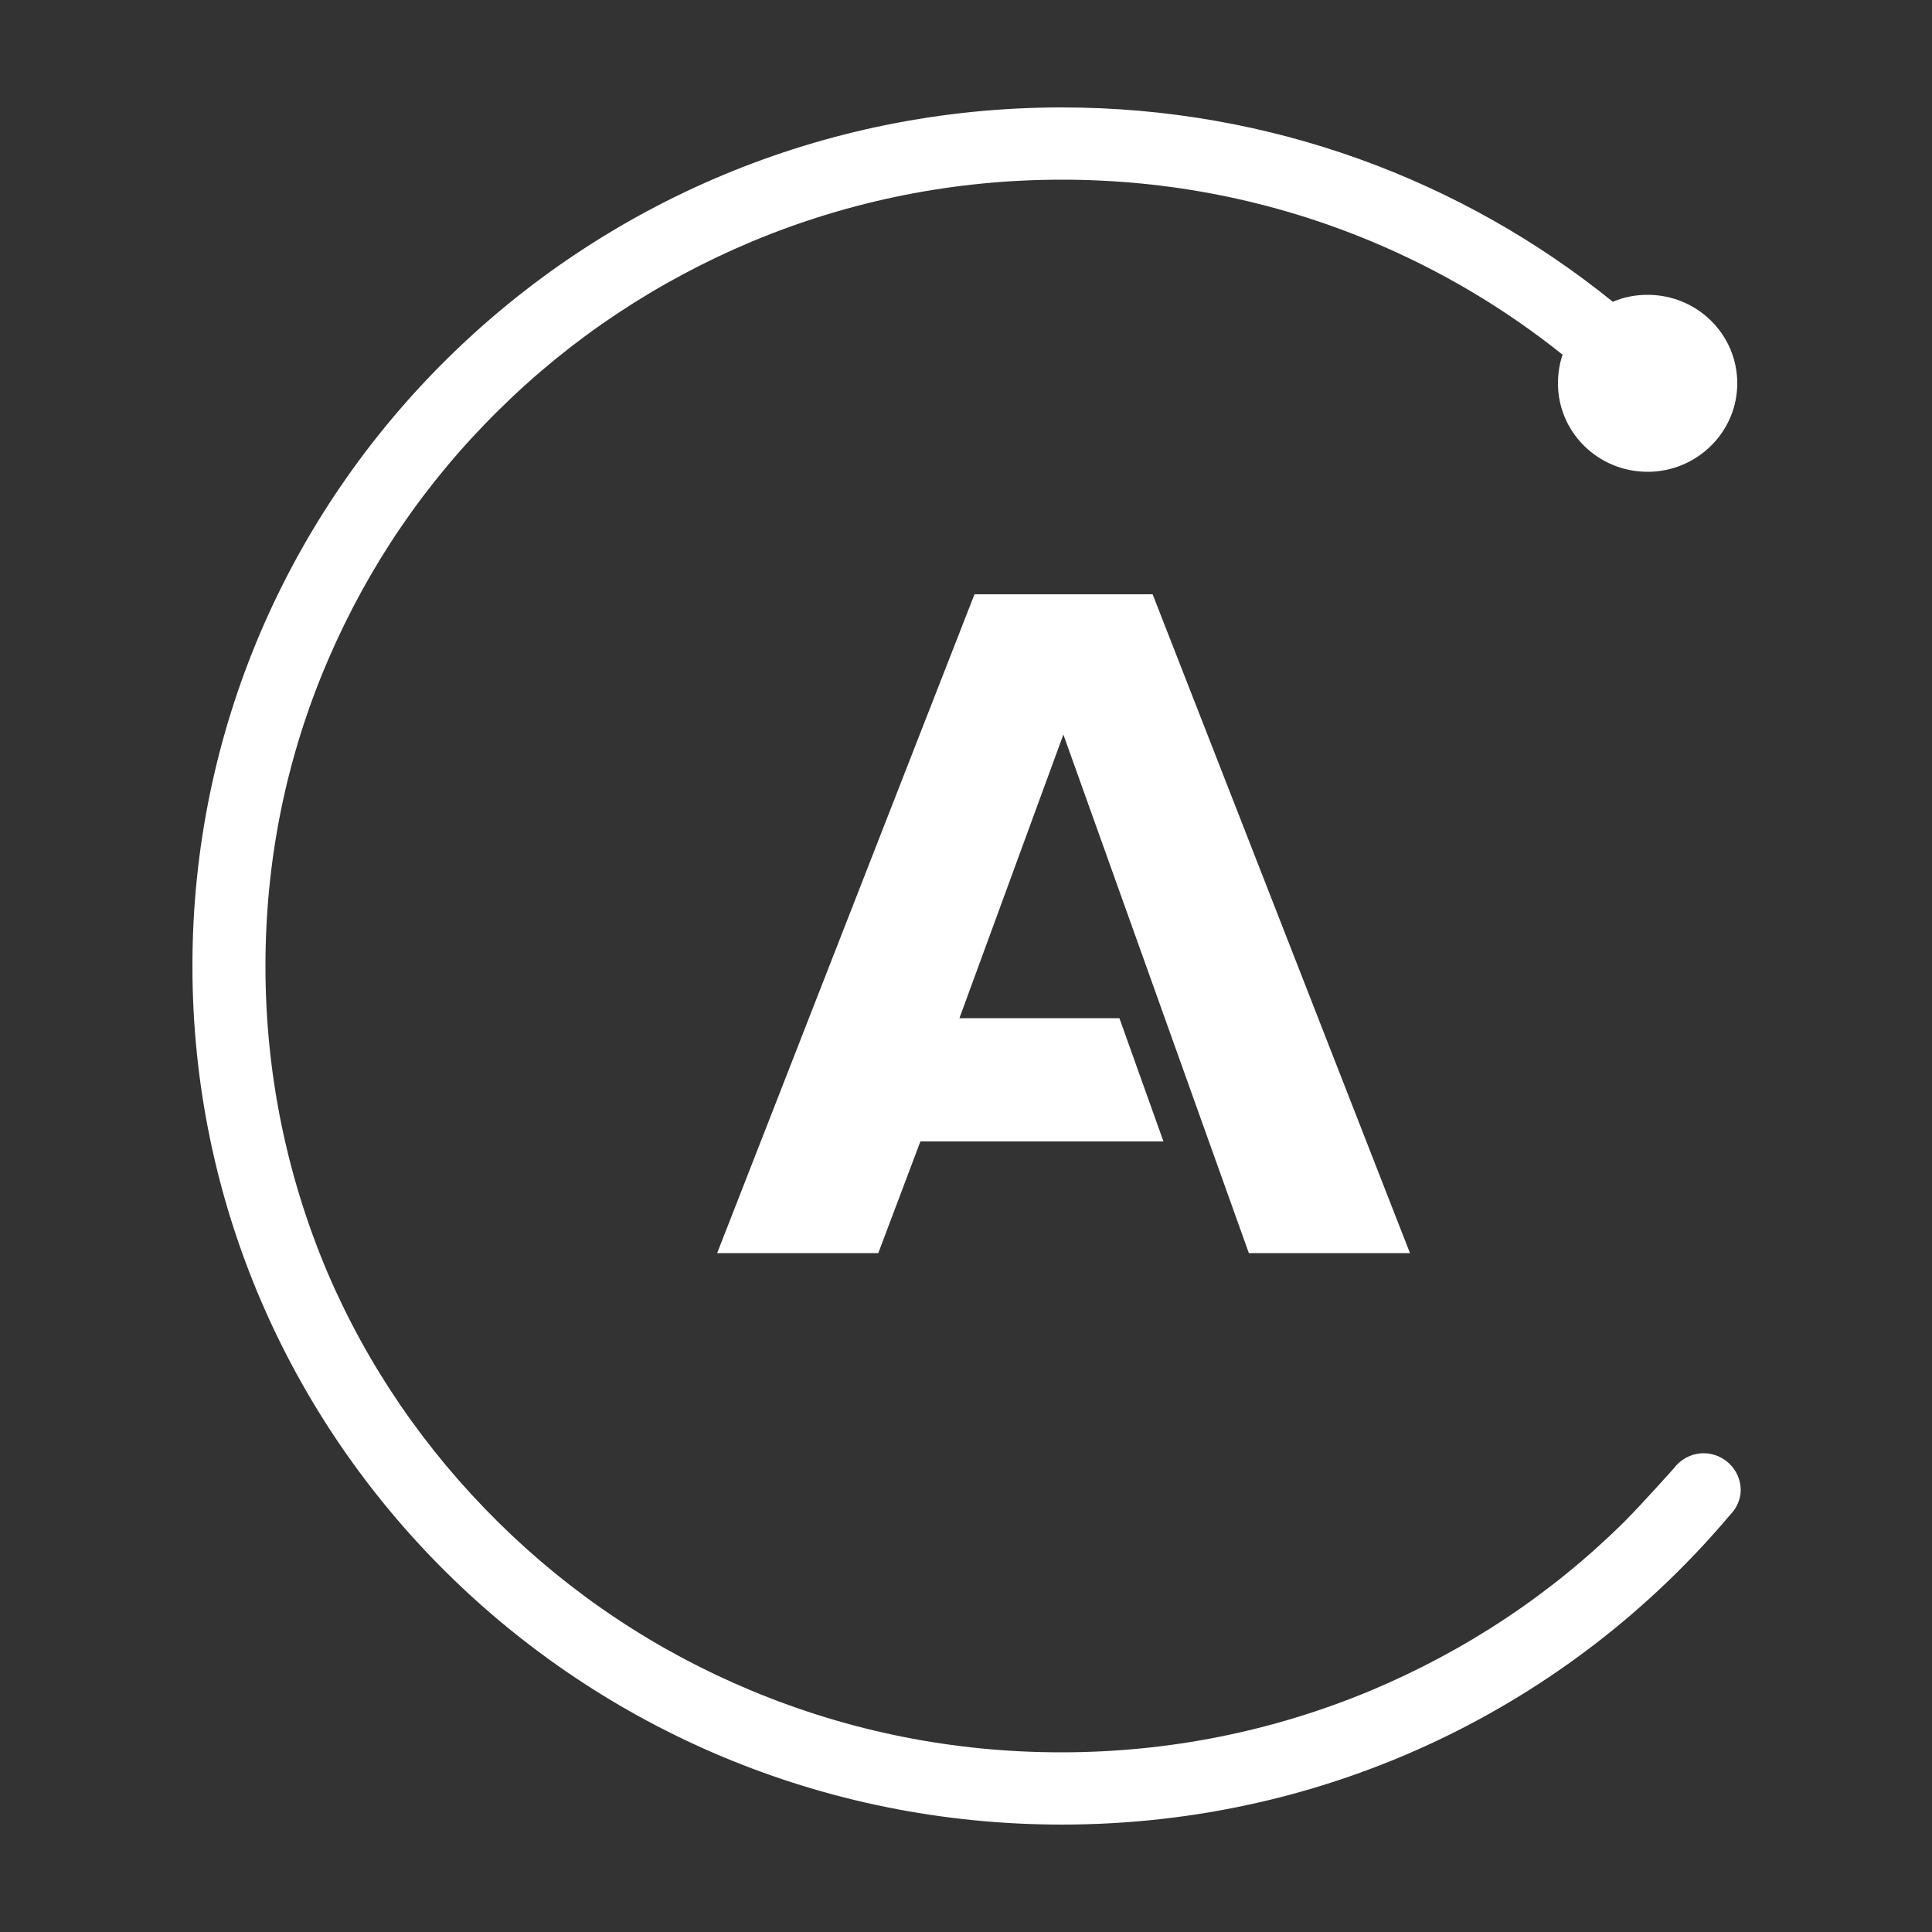<?xml version="1.0" encoding="utf-8"?>
<!-- Generator: Adobe Illustrator 19.0.0, SVG Export Plug-In . SVG Version: 6.00 Build 0)  -->
<svg version="1.1" id="Ebene_1" xmlns="http://www.w3.org/2000/svg" xmlns:xlink="http://www.w3.org/1999/xlink" x="0px" y="0px"
	 width="50px" height="50px" viewBox="0 0 50 50" style="enable-background:new 0 0 50 50;" xml:space="preserve">
<rect x="0" y="0" width="50" height="50" fill="#333333" stroke="none"/>
<style type="text/css">
	.st0{fill:#FFFFFF;}
</style>
<polygon id="XMLID_202_" class="st0" points="29.83,15.38 25.22,15.38 18.56,32.43 22.73,32.43 23.82,29.54 30.11,29.54 
	28.97,26.35 24.83,26.35 27.52,19.01 32.32,32.43 36.49,32.43 "/>
<path id="XMLID_197_" class="st0" d="M44.09,37.61c-0.32,0-0.6,0.16-0.78,0.4c0,0-0.83,0.93-1.28,1.38
	c-1.89,1.87-4.1,3.33-6.55,4.36c-2.54,1.06-5.24,1.6-8.02,1.6s-5.48-0.54-8.02-1.6c-2.45-1.02-4.66-2.49-6.55-4.36
	s-3.38-4.04-4.42-6.47c-1.06-2.51-1.6-5.17-1.6-7.92s0.54-5.41,1.62-7.92c1.04-2.42,2.52-4.6,4.42-6.47
	c1.89-1.87,4.1-3.33,6.55-4.36c2.54-1.06,5.24-1.6,8.02-1.6s5.48,0.54,8.02,1.6c1.79,0.75,3.44,1.73,4.94,2.93
	c-0.08,0.23-0.12,0.48-0.12,0.74c0,1.27,1.04,2.29,2.32,2.29s2.32-1.03,2.32-2.29c0-1.27-1.04-2.29-2.32-2.29
	c-0.32,0-0.62,0.06-0.9,0.18c-3.88-3.14-8.85-5.03-14.26-5.03c-12.43,0-22.5,9.95-22.5,22.22s10.07,22.22,22.5,22.22
	c6.95,0,13.16-3.11,17.29-8.01c0.17-0.17,0.28-0.4,0.28-0.66C45.04,38.03,44.61,37.61,44.09,37.61"/>
</svg>
